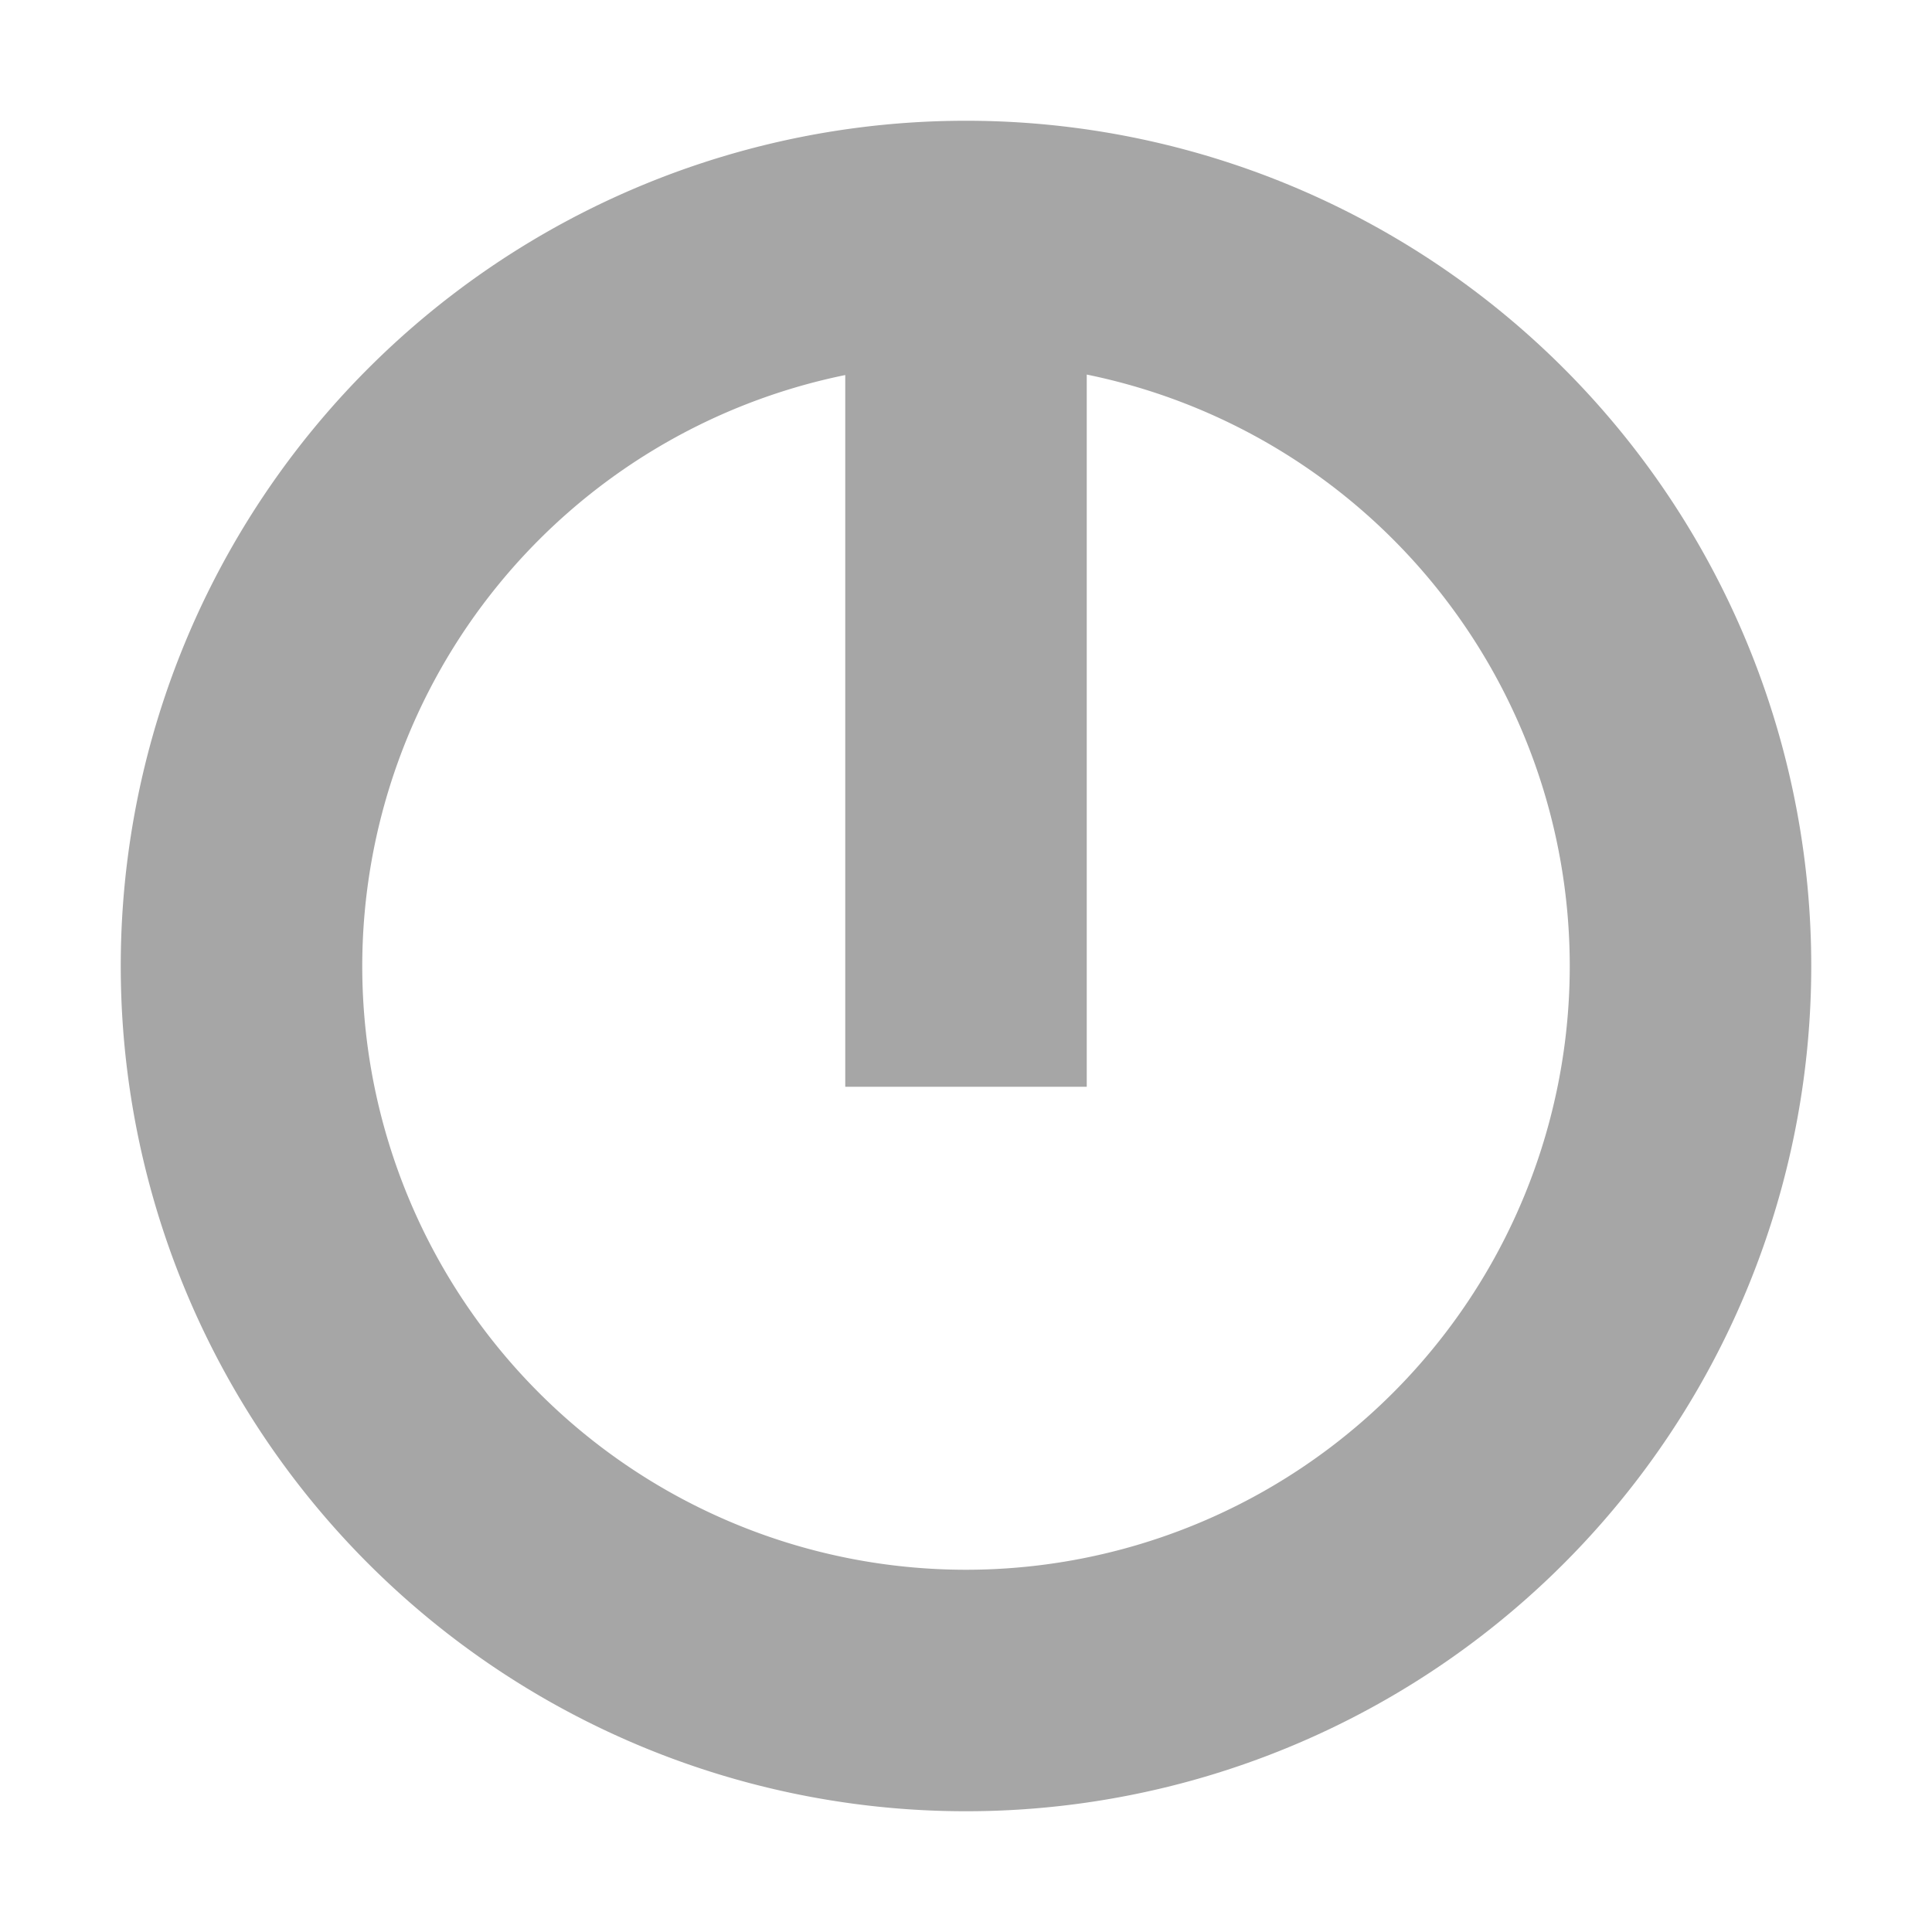 <svg height="16" viewBox="0 0 16 16" width="16" xmlns="http://www.w3.org/2000/svg"><path d="m8 1a7 7 0 0 0 -7 7 7 7 0 0 0 7 7 7 7 0 0 0 7-7 7 7 0 0 0 -7-7zm1 2.102a5 5 0 0 1 4 4.898 5 5 0 0 1 -5 5 5 5 0 0 1 -5-5 5 5 0 0 1 4-4.894v5.894h2z" fill="#a6a6a6"/></svg>
